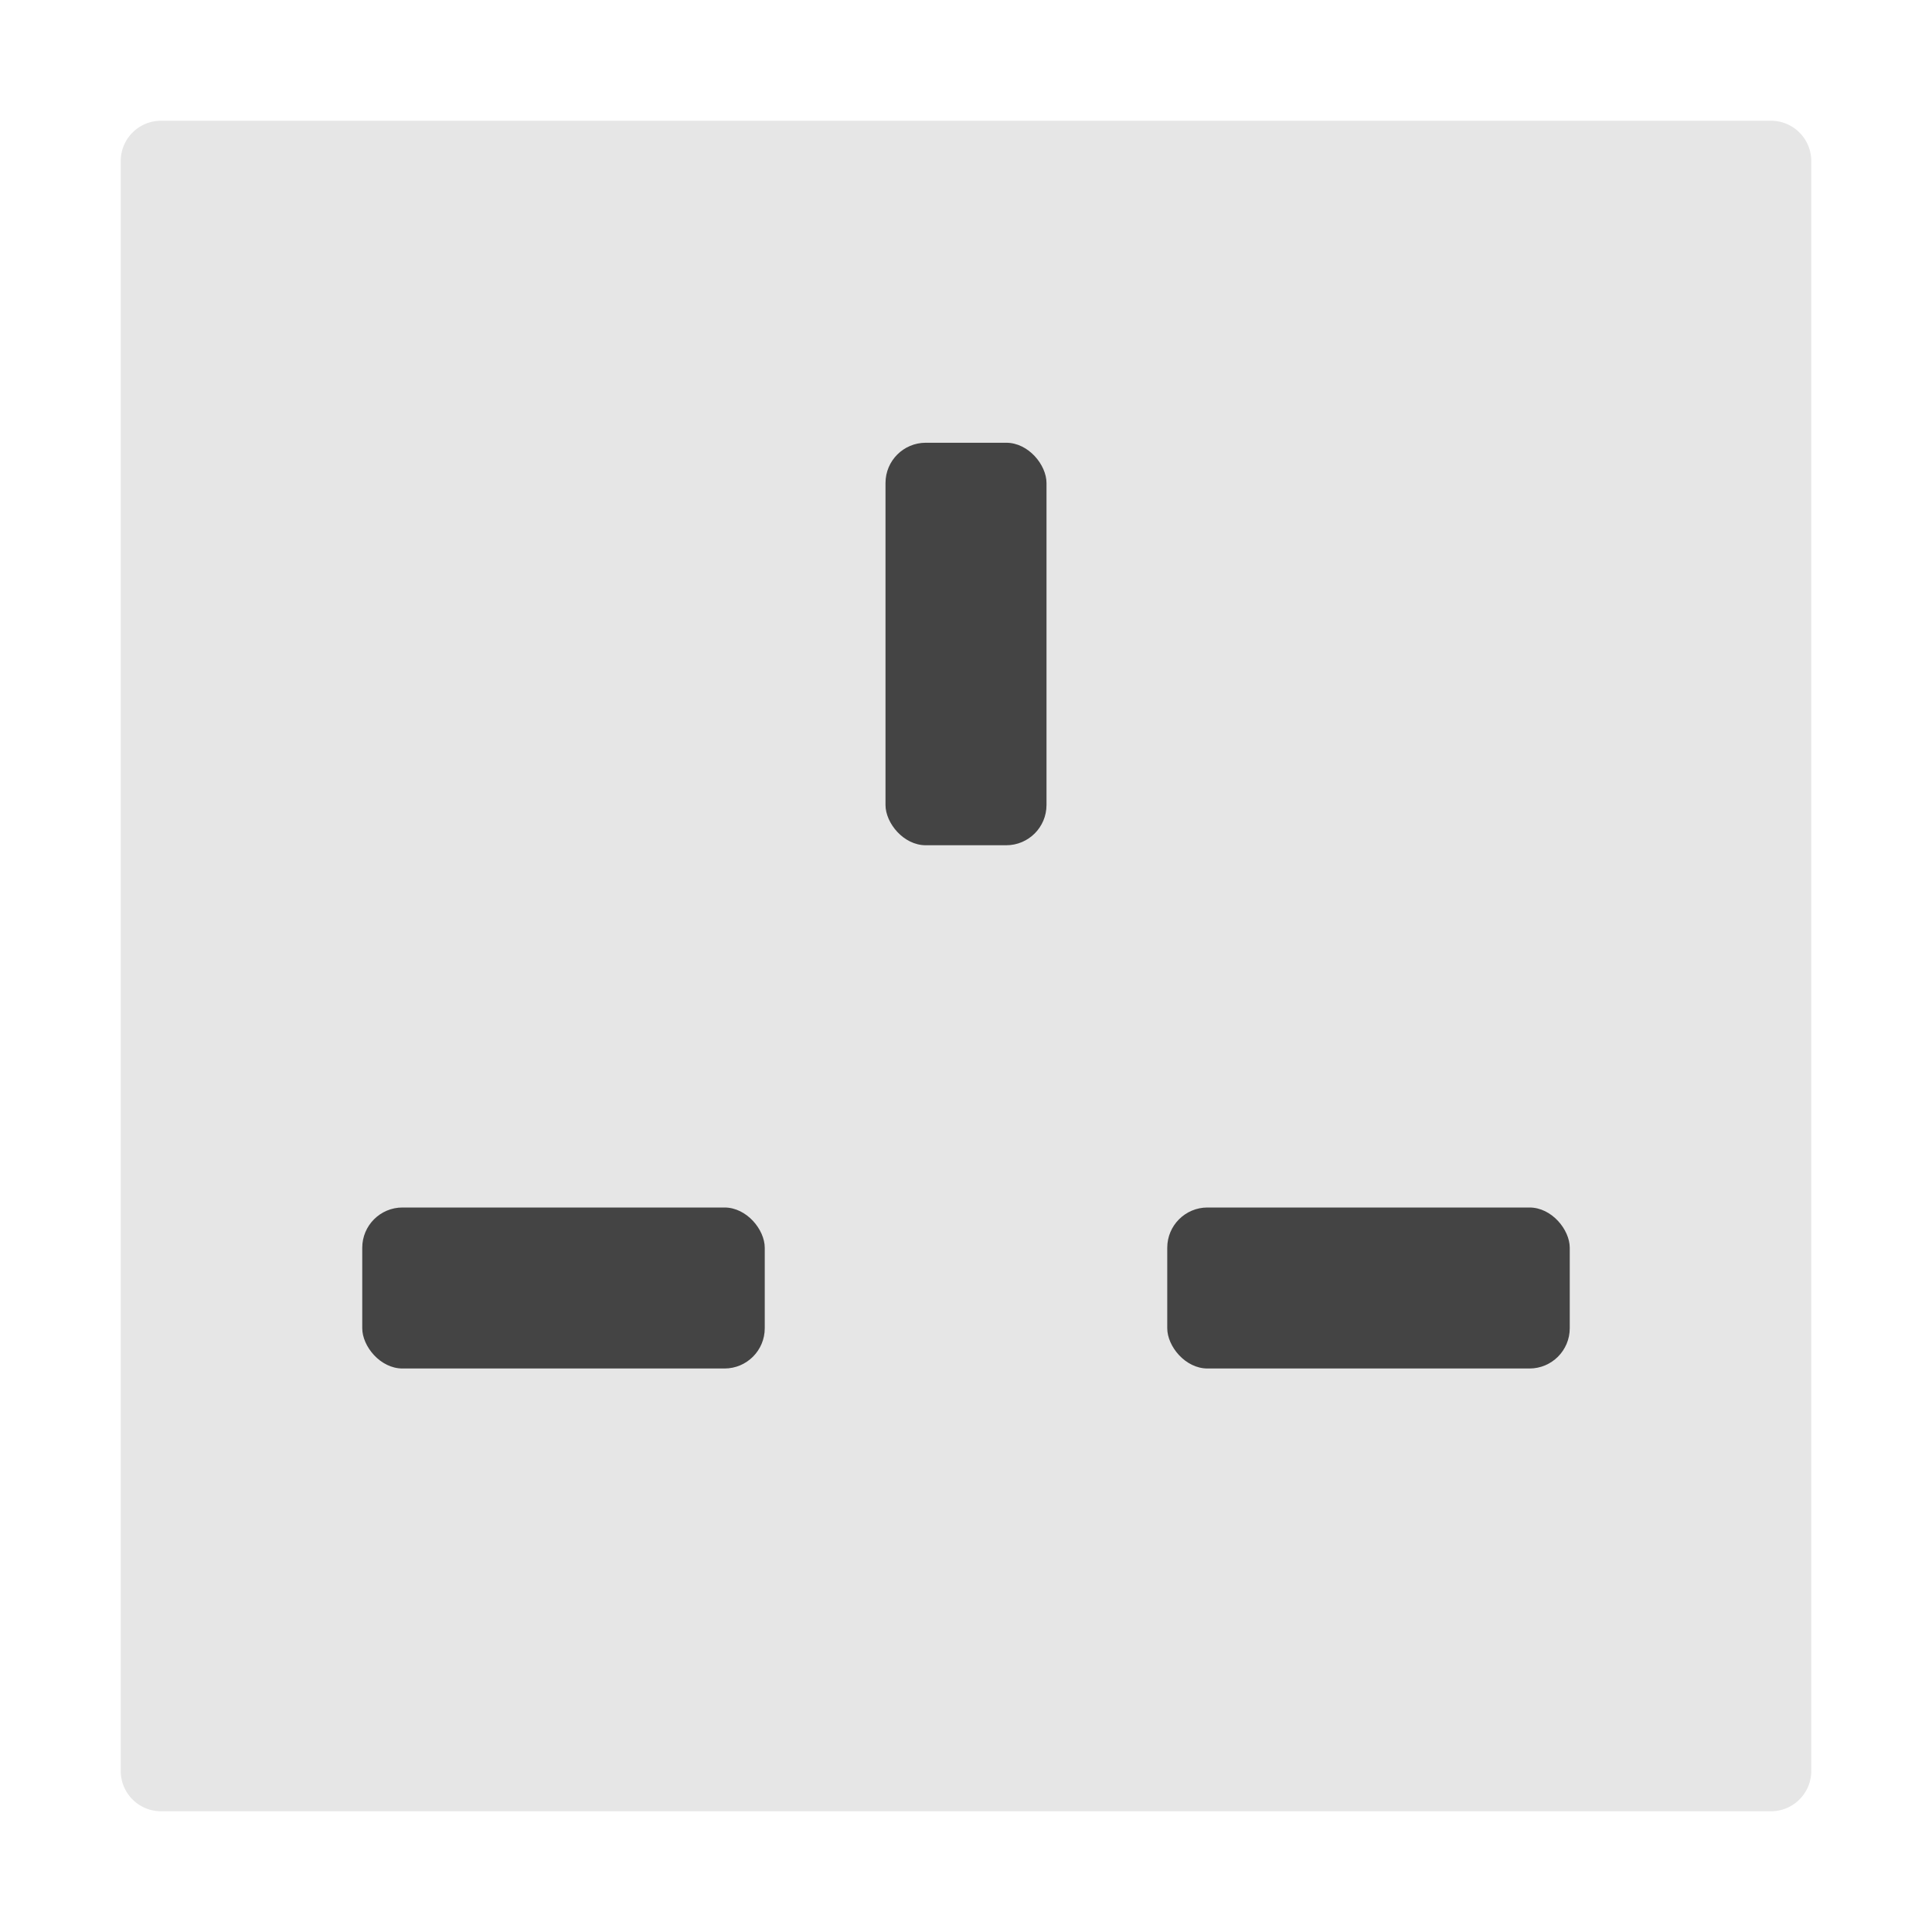 <svg xmlns="http://www.w3.org/2000/svg" height="48" width="48" viewBox="0 0 48 48"><path d="M44,45H4a1,1,0,0,1-1-1V4A1,1,0,0,1,4,3H44a1,1,0,0,1,1,1V44A1,1,0,0,1,44,45Z" fill="#e6e6e6"></path><rect x="9" y="30" width="10" height="4" rx="1" fill="#444"></rect><rect x="29" y="30" width="10" height="4" rx="1" fill="#444"></rect><rect x="22" y="11" width="4" height="10" rx="1" fill="#444"></rect></svg>
